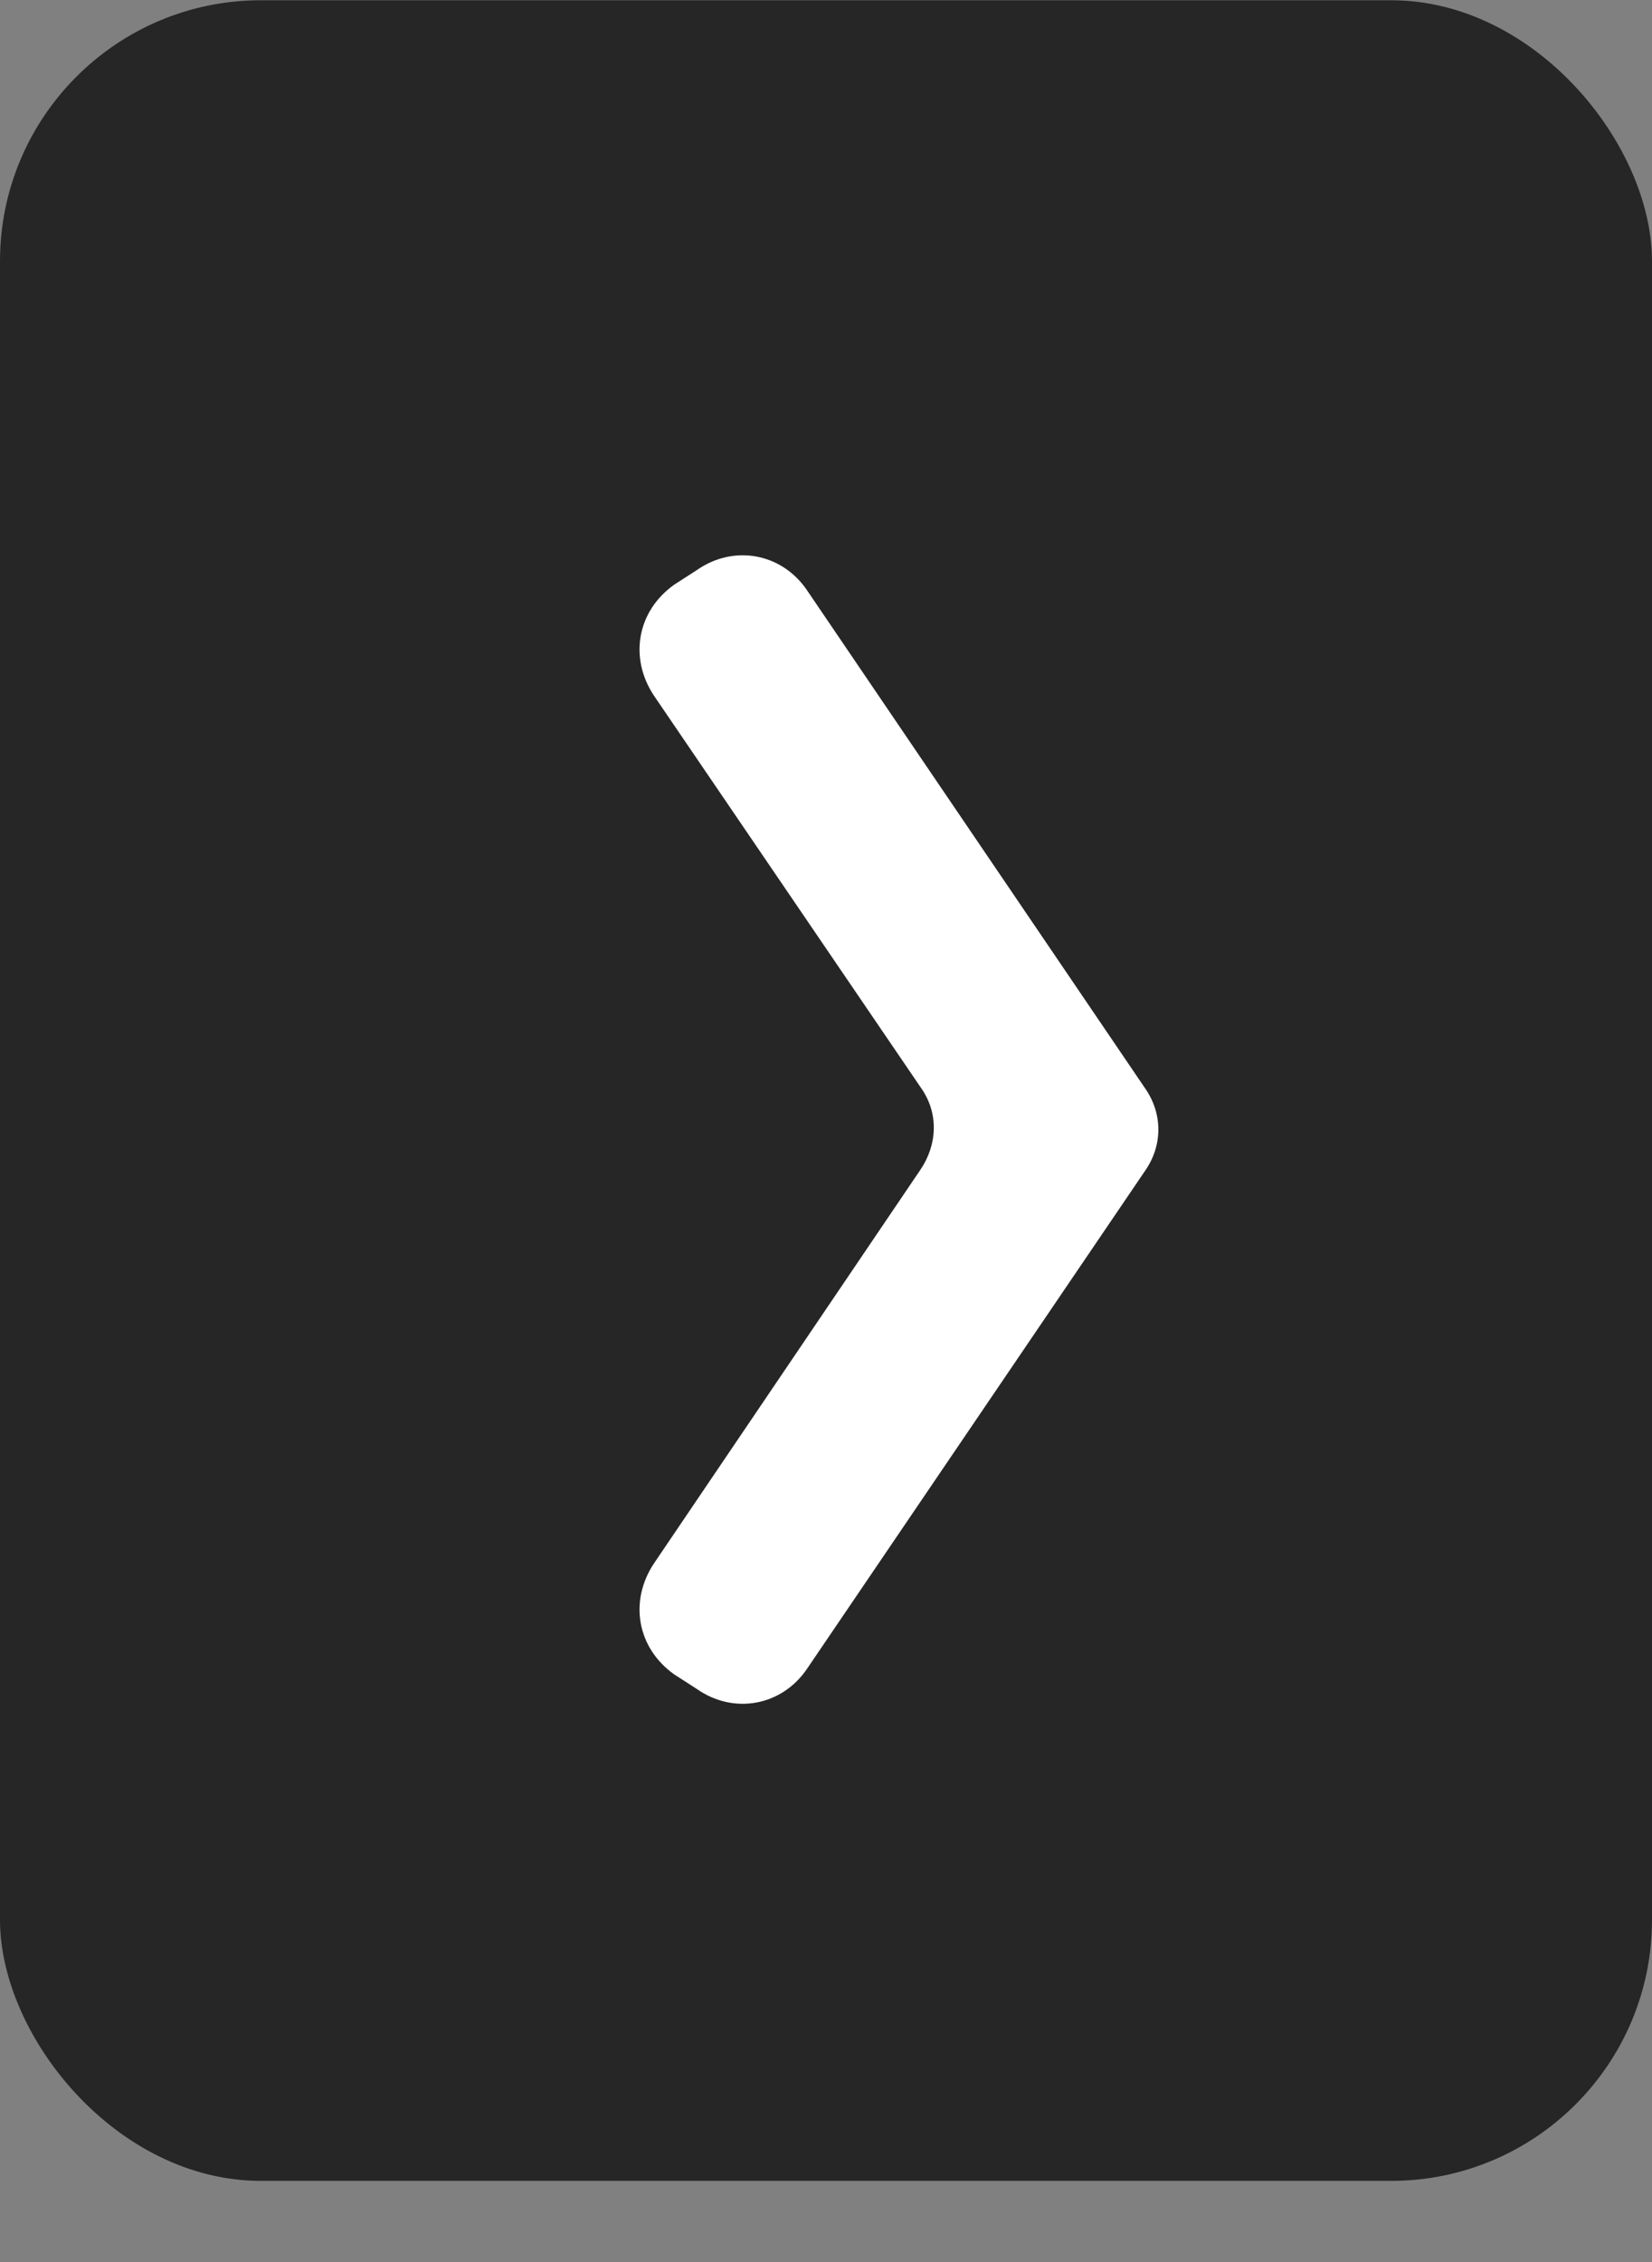 <svg width="19" height="26" viewBox="0 0 19 26" fill="none" xmlns="http://www.w3.org/2000/svg">
<rect x="0" y="0" width="19" height="26" fill="#808080" stroke="none"/>
<rect opacity="0.7" y="0.003" width="19" height="25.064" rx="3" fill="black"/>
<path d="M8.008 6.557C8.44 6.251 8.998 6.359 9.286 6.791L13.174 12.515C13.372 12.803 13.372 13.163 13.174 13.451L9.286 19.175C8.998 19.607 8.44 19.715 8.008 19.409L7.756 19.247C7.324 18.941 7.234 18.401 7.522 17.969L10.582 13.451C10.78 13.163 10.798 12.803 10.6 12.515L7.522 7.997C7.234 7.565 7.324 7.025 7.756 6.719L8.008 6.557Z" fill="white"/>
</svg>
